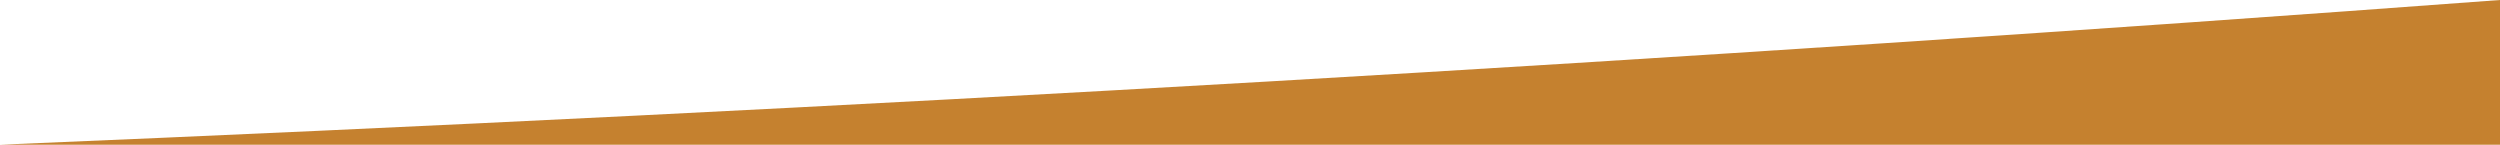 <svg xmlns="http://www.w3.org/2000/svg" viewBox="0 0 960 55.57"><defs><style>.cls-1{fill:#c5812f;}</style></defs><g id="Layer_2" data-name="Layer 2"><g id="visual"><path class="cls-1" d="M0,55.57H960V0Q723.56,17.55,486.87,31.3,243.54,45.44,0,55.57Z"/></g></g></svg>